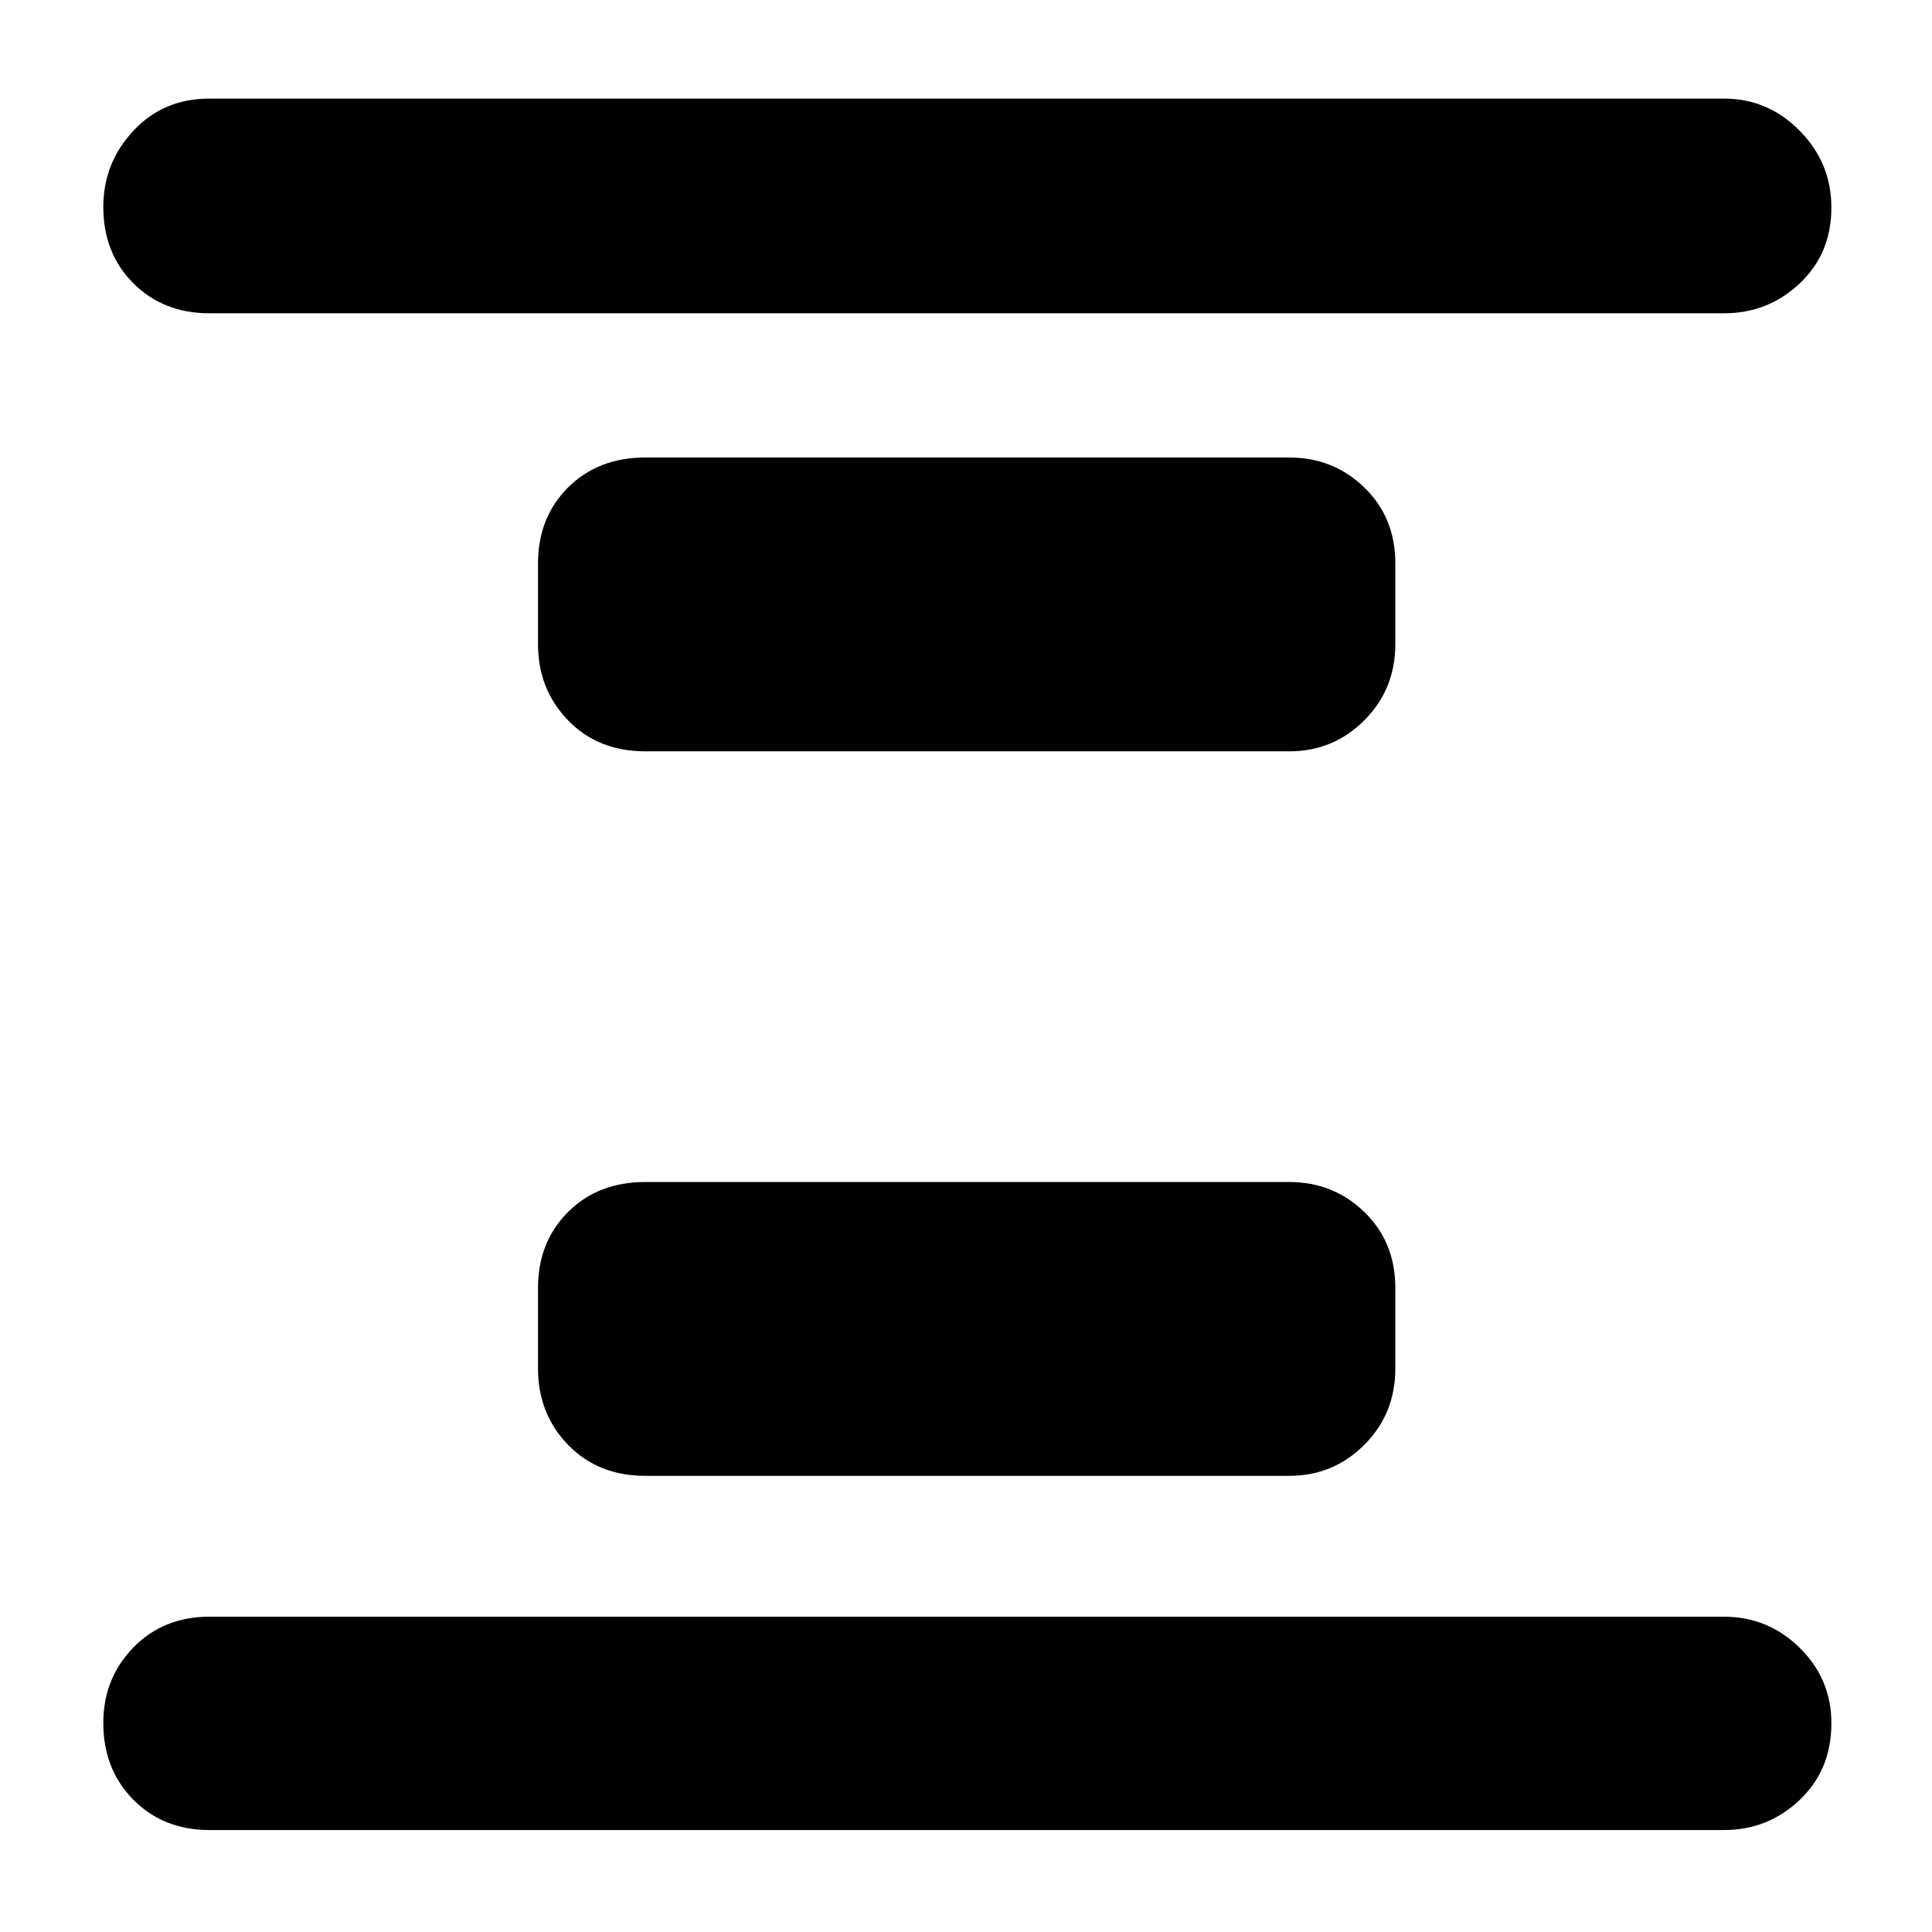 <svg xmlns="http://www.w3.org/2000/svg" height="40" viewBox="0 96 960 960" width="40"><path d="M320.667 829.333q-23.5 0-38.417-15.417Q267.334 798.5 267.334 776v-40q0-22.85 14.916-37.758 14.917-14.908 38.417-14.908h320q21.849 0 37.258 14.908Q693.333 713.15 693.333 736v40q0 22.5-15.408 37.916-15.409 15.417-37.258 15.417h-320Zm0-360q-23.5 0-38.417-15.417Q267.334 438.5 267.334 416v-40q0-22.85 14.916-37.758 14.917-14.908 38.417-14.908h320q21.849 0 37.258 14.908Q693.333 353.15 693.333 376v40q0 22.5-15.408 37.916-15.409 15.417-37.258 15.417h-320ZM104 1005.33q-22.85 0-37.758-15.07-14.908-15.073-14.908-38.166 0-22.094 14.908-37.427Q81.15 899.334 104 899.334h752.667q21.849 0 37.591 15.45T910 952.327q0 23.094-15.742 38.05-15.742 14.953-37.591 14.953H104Zm0-753.664q-22.85 0-37.758-14.938-14.908-14.939-14.908-37.833Q51.334 177 66.242 161 81.15 145 104 145h752.667q21.849 0 37.591 15.967T910 199.117q0 22.9-15.742 37.724-15.742 14.825-37.591 14.825H104Z"/></svg>